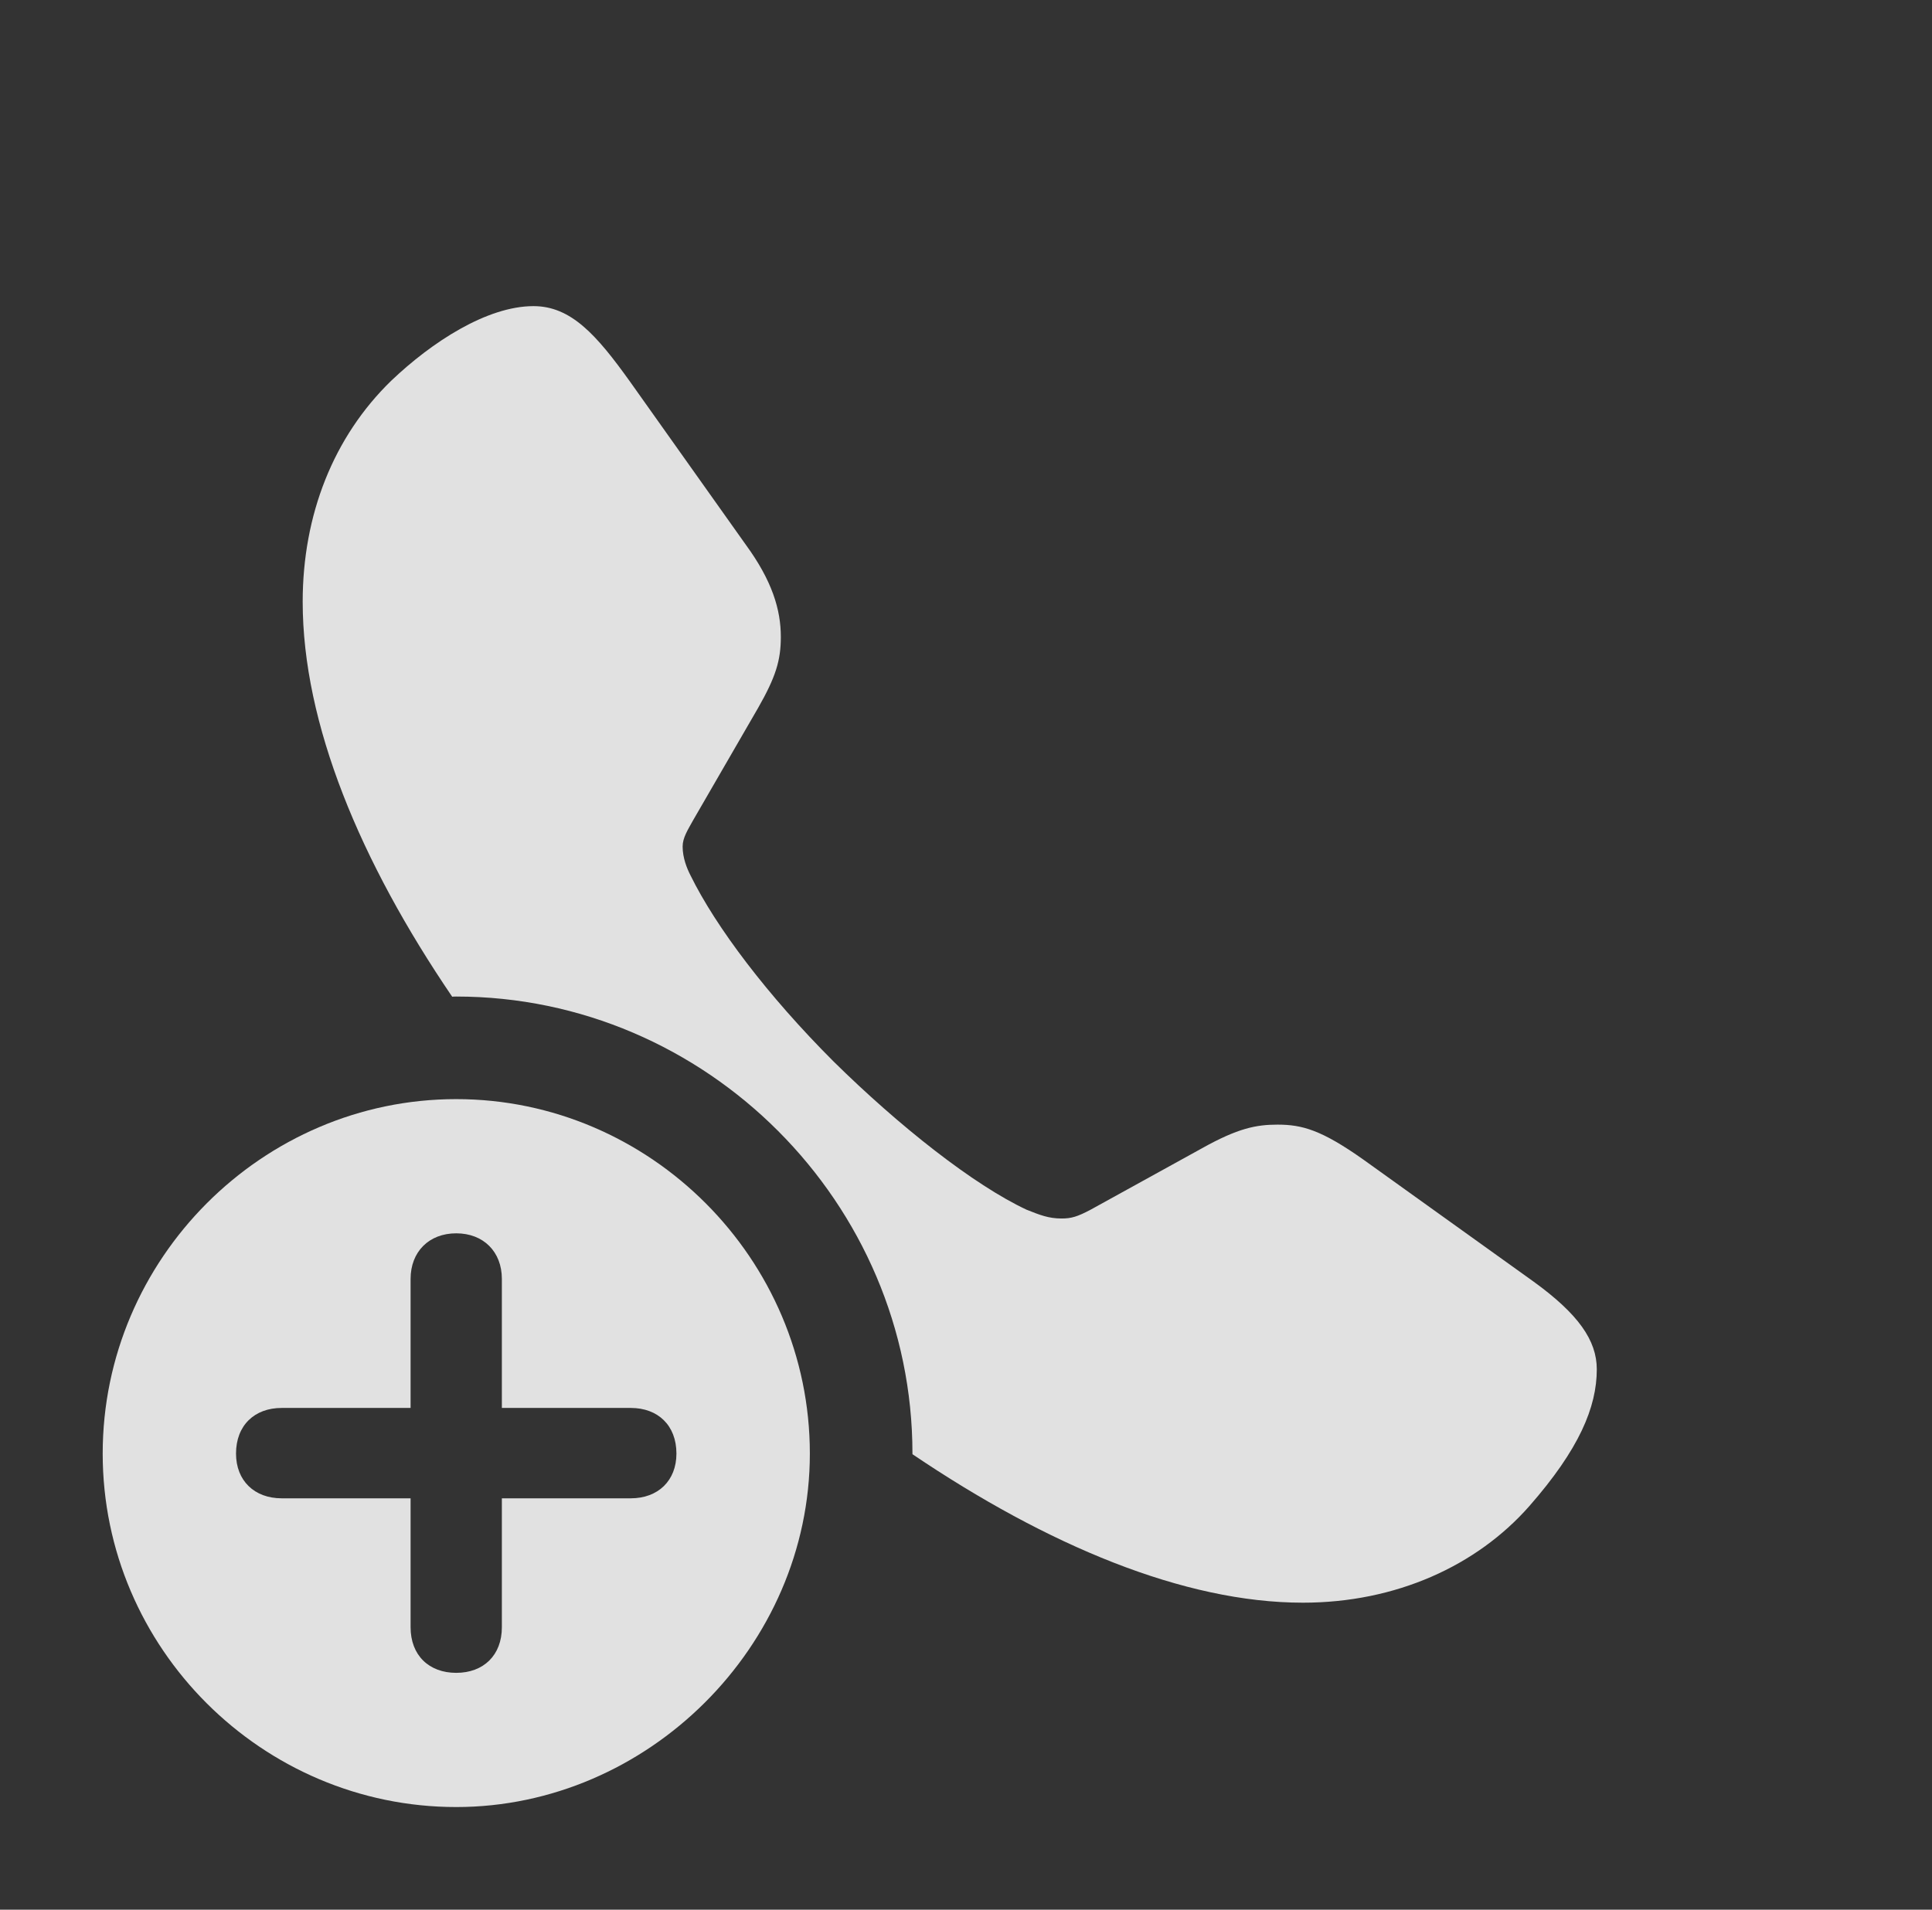 <?xml version="1.0" encoding="UTF-8"?>
<!--Generator: Apple Native CoreSVG 341-->
<!DOCTYPE svg
PUBLIC "-//W3C//DTD SVG 1.1//EN"
       "http://www.w3.org/Graphics/SVG/1.1/DTD/svg11.dtd">
<svg version="1.1" xmlns="http://www.w3.org/2000/svg" xmlns:xlink="http://www.w3.org/1999/xlink" viewBox="0 0 21.504 21.26">
 <rect x="0" y="0" width="21.504" height="21.26" fill="#333333" stroke="none"/>
 <g>
  <rect height="21.26" opacity="0" width="21.504" x="0" y="0"/>
  <path d="M7.012 4.248L8.301 6.064C8.594 6.465 8.691 6.787 8.691 7.09C8.691 7.354 8.633 7.539 8.438 7.881L7.715 9.131C7.656 9.238 7.598 9.326 7.598 9.424C7.598 9.551 7.646 9.668 7.686 9.746C7.969 10.322 8.545 11.084 9.277 11.816C10.01 12.539 10.84 13.193 11.426 13.467C11.572 13.525 11.67 13.565 11.816 13.565C11.924 13.565 11.992 13.545 12.139 13.467L13.379 12.783C13.779 12.559 13.984 12.52 14.219 12.52C14.492 12.52 14.707 12.578 15.176 12.91L17.07 14.268C17.568 14.629 17.773 14.922 17.773 15.244C17.773 15.664 17.578 16.133 17.021 16.768C16.436 17.432 15.537 17.842 14.502 17.842C13.175 17.842 11.655 17.202 10.156 16.189C10.156 16.187 10.156 16.184 10.156 16.182C10.156 13.389 7.861 11.094 5.078 11.094C5.063 11.094 5.048 11.094 5.033 11.096C4.01 9.592 3.369 8.058 3.369 6.699C3.369 5.732 3.711 4.863 4.355 4.238C4.805 3.809 5.42 3.408 5.938 3.408C6.357 3.408 6.641 3.73 7.012 4.248Z" fill="white" fill-opacity="0.85"/>
  <path d="M9.014 16.182C9.014 18.33 7.207 20.117 5.078 20.117C2.92 20.117 1.143 18.35 1.143 16.182C1.143 14.014 2.92 12.236 5.078 12.236C7.236 12.236 9.014 14.014 9.014 16.182ZM4.57 14.238L4.57 15.674L3.135 15.674C2.832 15.674 2.627 15.869 2.627 16.182C2.627 16.484 2.832 16.68 3.135 16.68L4.57 16.68L4.57 18.115C4.57 18.428 4.775 18.623 5.078 18.623C5.381 18.623 5.586 18.428 5.586 18.115L5.586 16.68L7.021 16.68C7.324 16.68 7.529 16.484 7.529 16.182C7.529 15.869 7.324 15.674 7.021 15.674L5.586 15.674L5.586 14.238C5.586 13.935 5.381 13.73 5.078 13.73C4.775 13.73 4.57 13.935 4.57 14.238Z" fill="white" fill-opacity="0.85"/>
 </g>
</svg>
